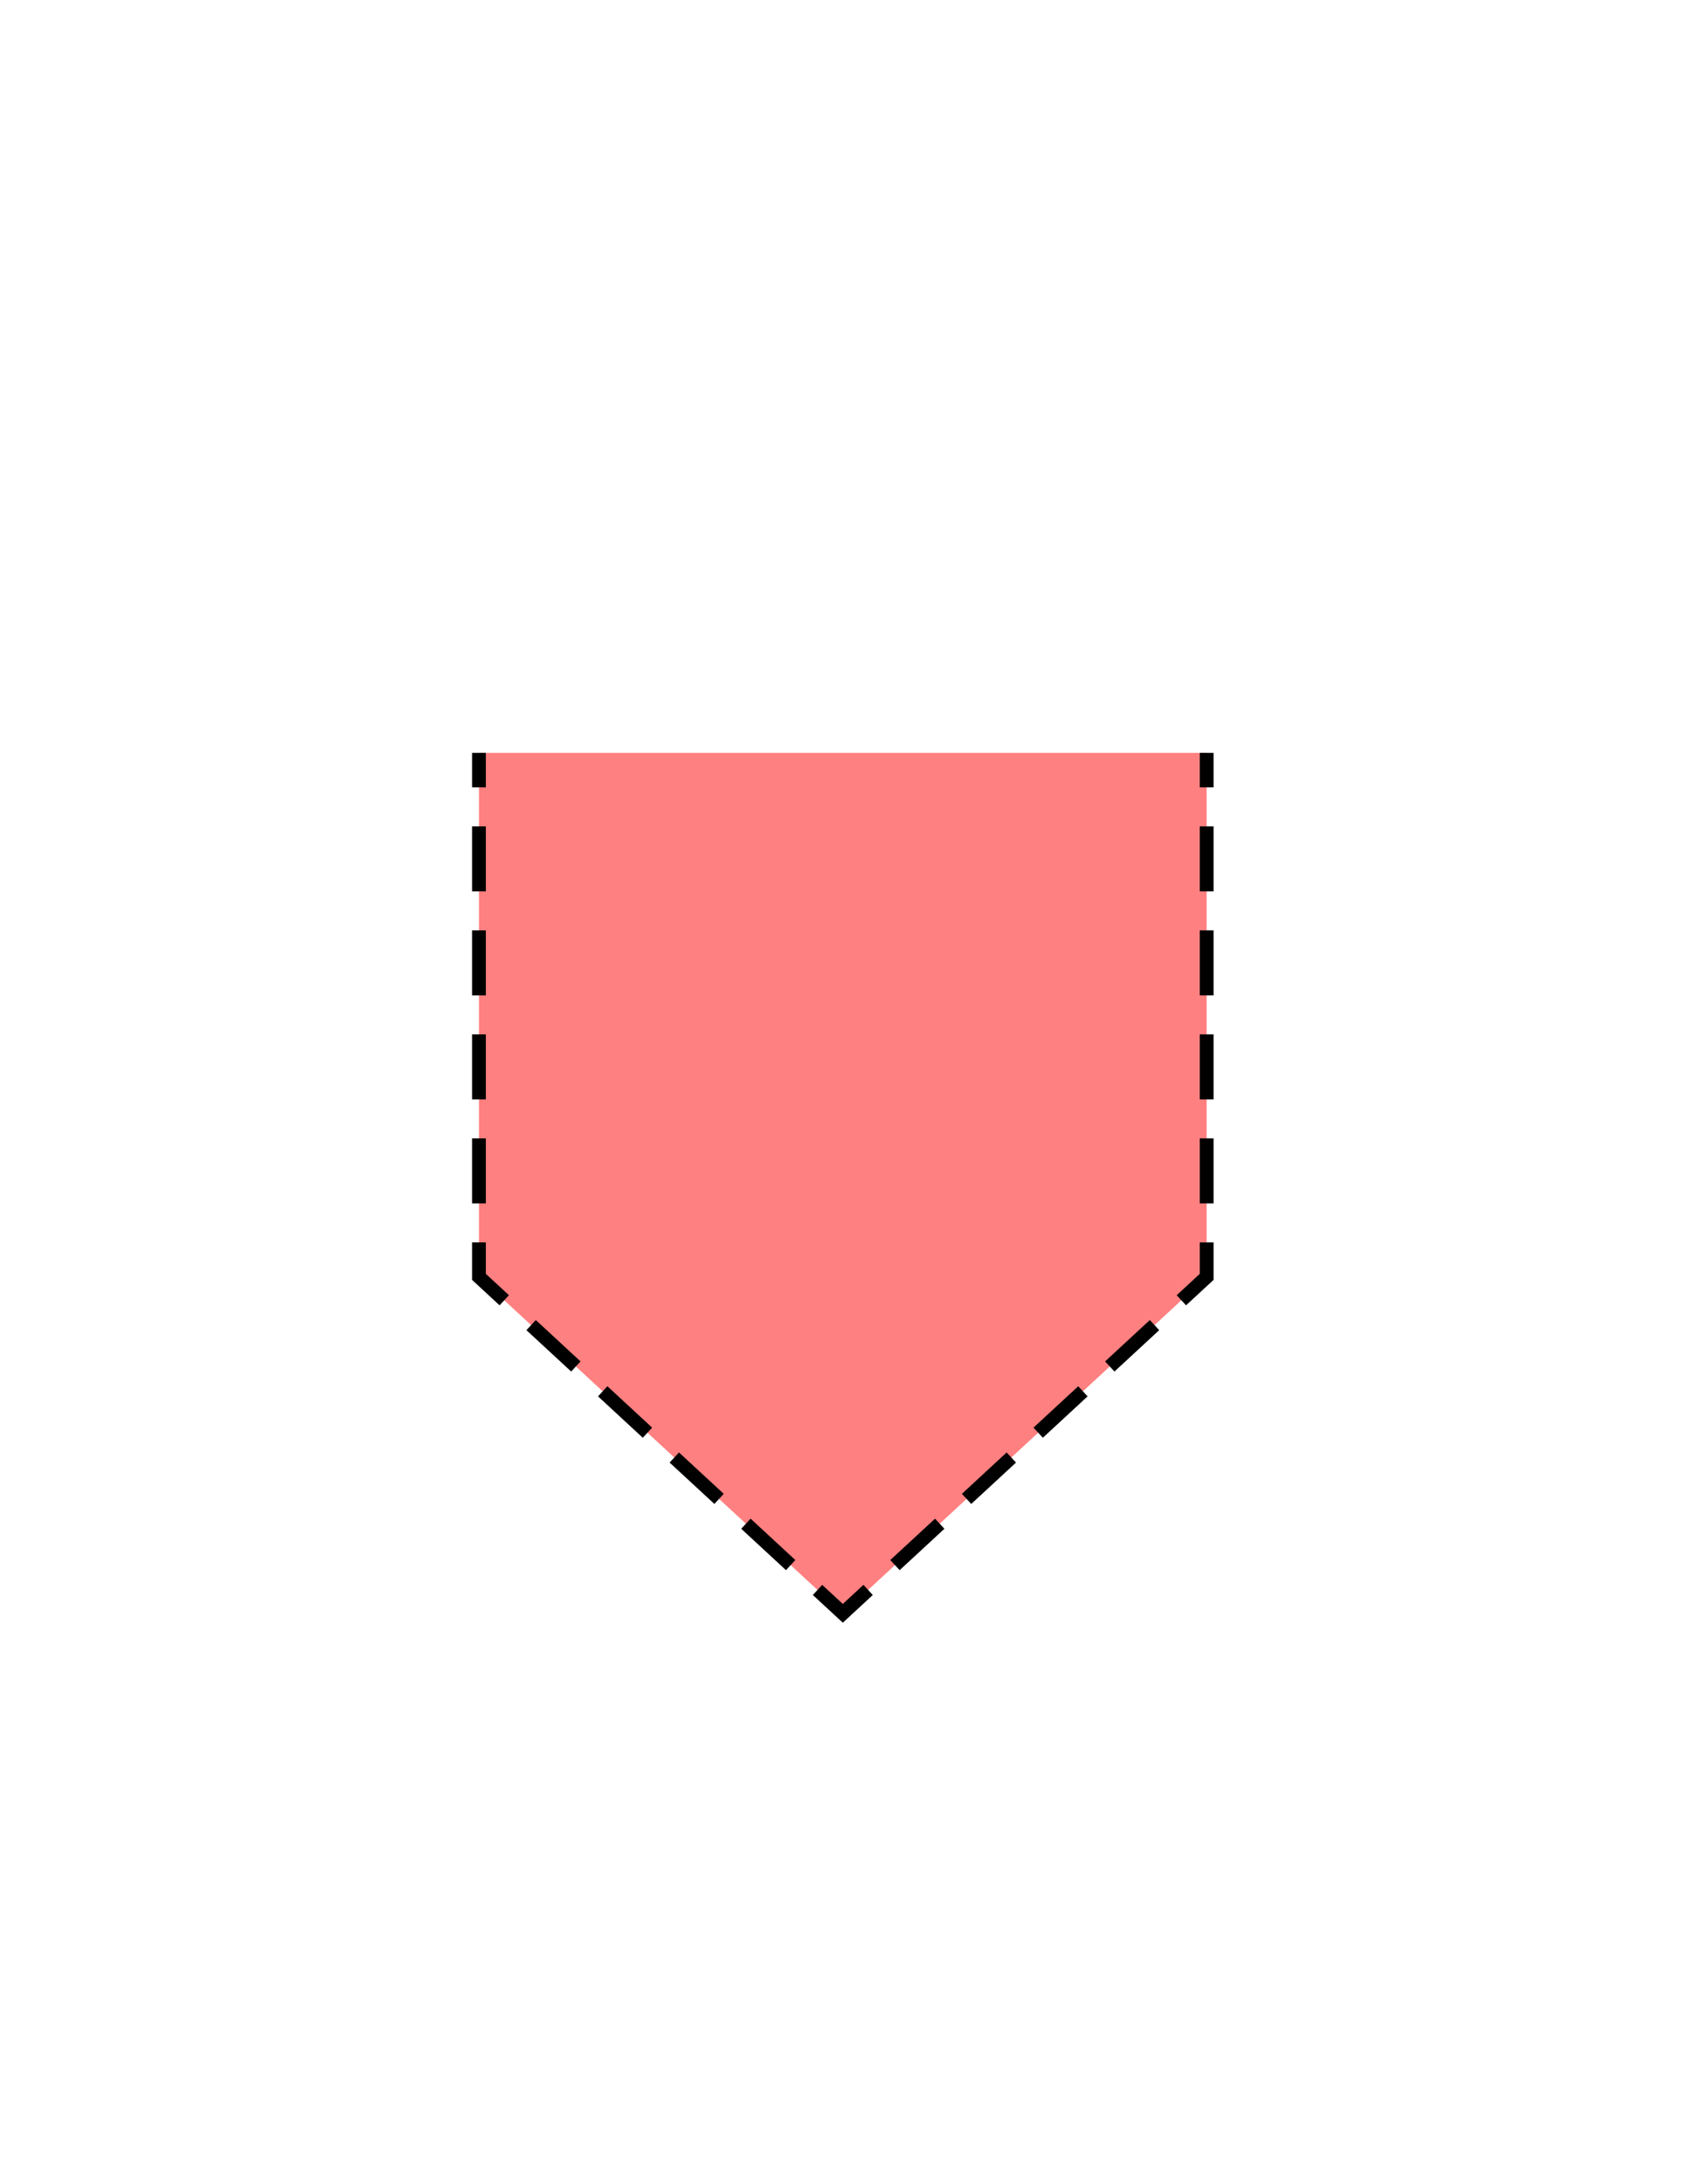 <?xml version="1.0" encoding="utf-8"?>
<!-- Generator: Adobe Illustrator 16.0.0, SVG Export Plug-In . SVG Version: 6.00 Build 0)  -->
<!DOCTYPE svg PUBLIC "-//W3C//DTD SVG 1.1//EN" "http://www.w3.org/Graphics/SVG/1.1/DTD/svg11.dtd">
<svg version="1.1" id="Version_1.0" xmlns="http://www.w3.org/2000/svg" xmlns:xlink="http://www.w3.org/1999/xlink" x="0px"
	 y="0px" width="612px" height="792px" viewBox="0 0 612 792" enable-background="new 0 0 612 792" xml:space="preserve">
<g id="frame">
	<g>
		<polyline fill="#FF8080" points="437.75,273 437.75,463 305.75,585 173.75,463 173.75,273 		"/>
		<g>
			<line fill="none" stroke="#000000" stroke-width="5" stroke-miterlimit="10" x1="437.75" y1="273" x2="437.75" y2="285.5"/>
			
				<line fill="none" stroke="#000000" stroke-width="5" stroke-miterlimit="10" stroke-dasharray="23.571,14.143" x1="437.75" y1="299.643" x2="437.75" y2="443.429"/>
			<polyline fill="none" stroke="#000000" stroke-width="5" stroke-miterlimit="10" points="437.75,450.5 437.75,463 
				428.57,471.484 			"/>
			
				<line fill="none" stroke="#000000" stroke-width="5" stroke-miterlimit="10" stroke-dasharray="22.106,13.264" x1="418.83" y1="480.487" x2="319.8" y2="572.015"/>
			<polyline fill="none" stroke="#000000" stroke-width="5" stroke-miterlimit="10" points="314.93,576.516 305.75,585 
				296.57,576.516 			"/>
			
				<line fill="none" stroke="#000000" stroke-width="5" stroke-miterlimit="10" stroke-dasharray="22.106,13.264" x1="286.83" y1="567.513" x2="187.8" y2="475.985"/>
			<polyline fill="none" stroke="#000000" stroke-width="5" stroke-miterlimit="10" points="182.93,471.484 173.75,463 
				173.75,450.5 			"/>
			
				<line fill="none" stroke="#000000" stroke-width="5" stroke-miterlimit="10" stroke-dasharray="23.571,14.143" x1="173.75" y1="436.357" x2="173.75" y2="292.571"/>
			<line fill="none" stroke="#000000" stroke-width="5" stroke-miterlimit="10" x1="173.75" y1="285.5" x2="173.75" y2="273"/>
		</g>
	</g>
</g>
</svg>
